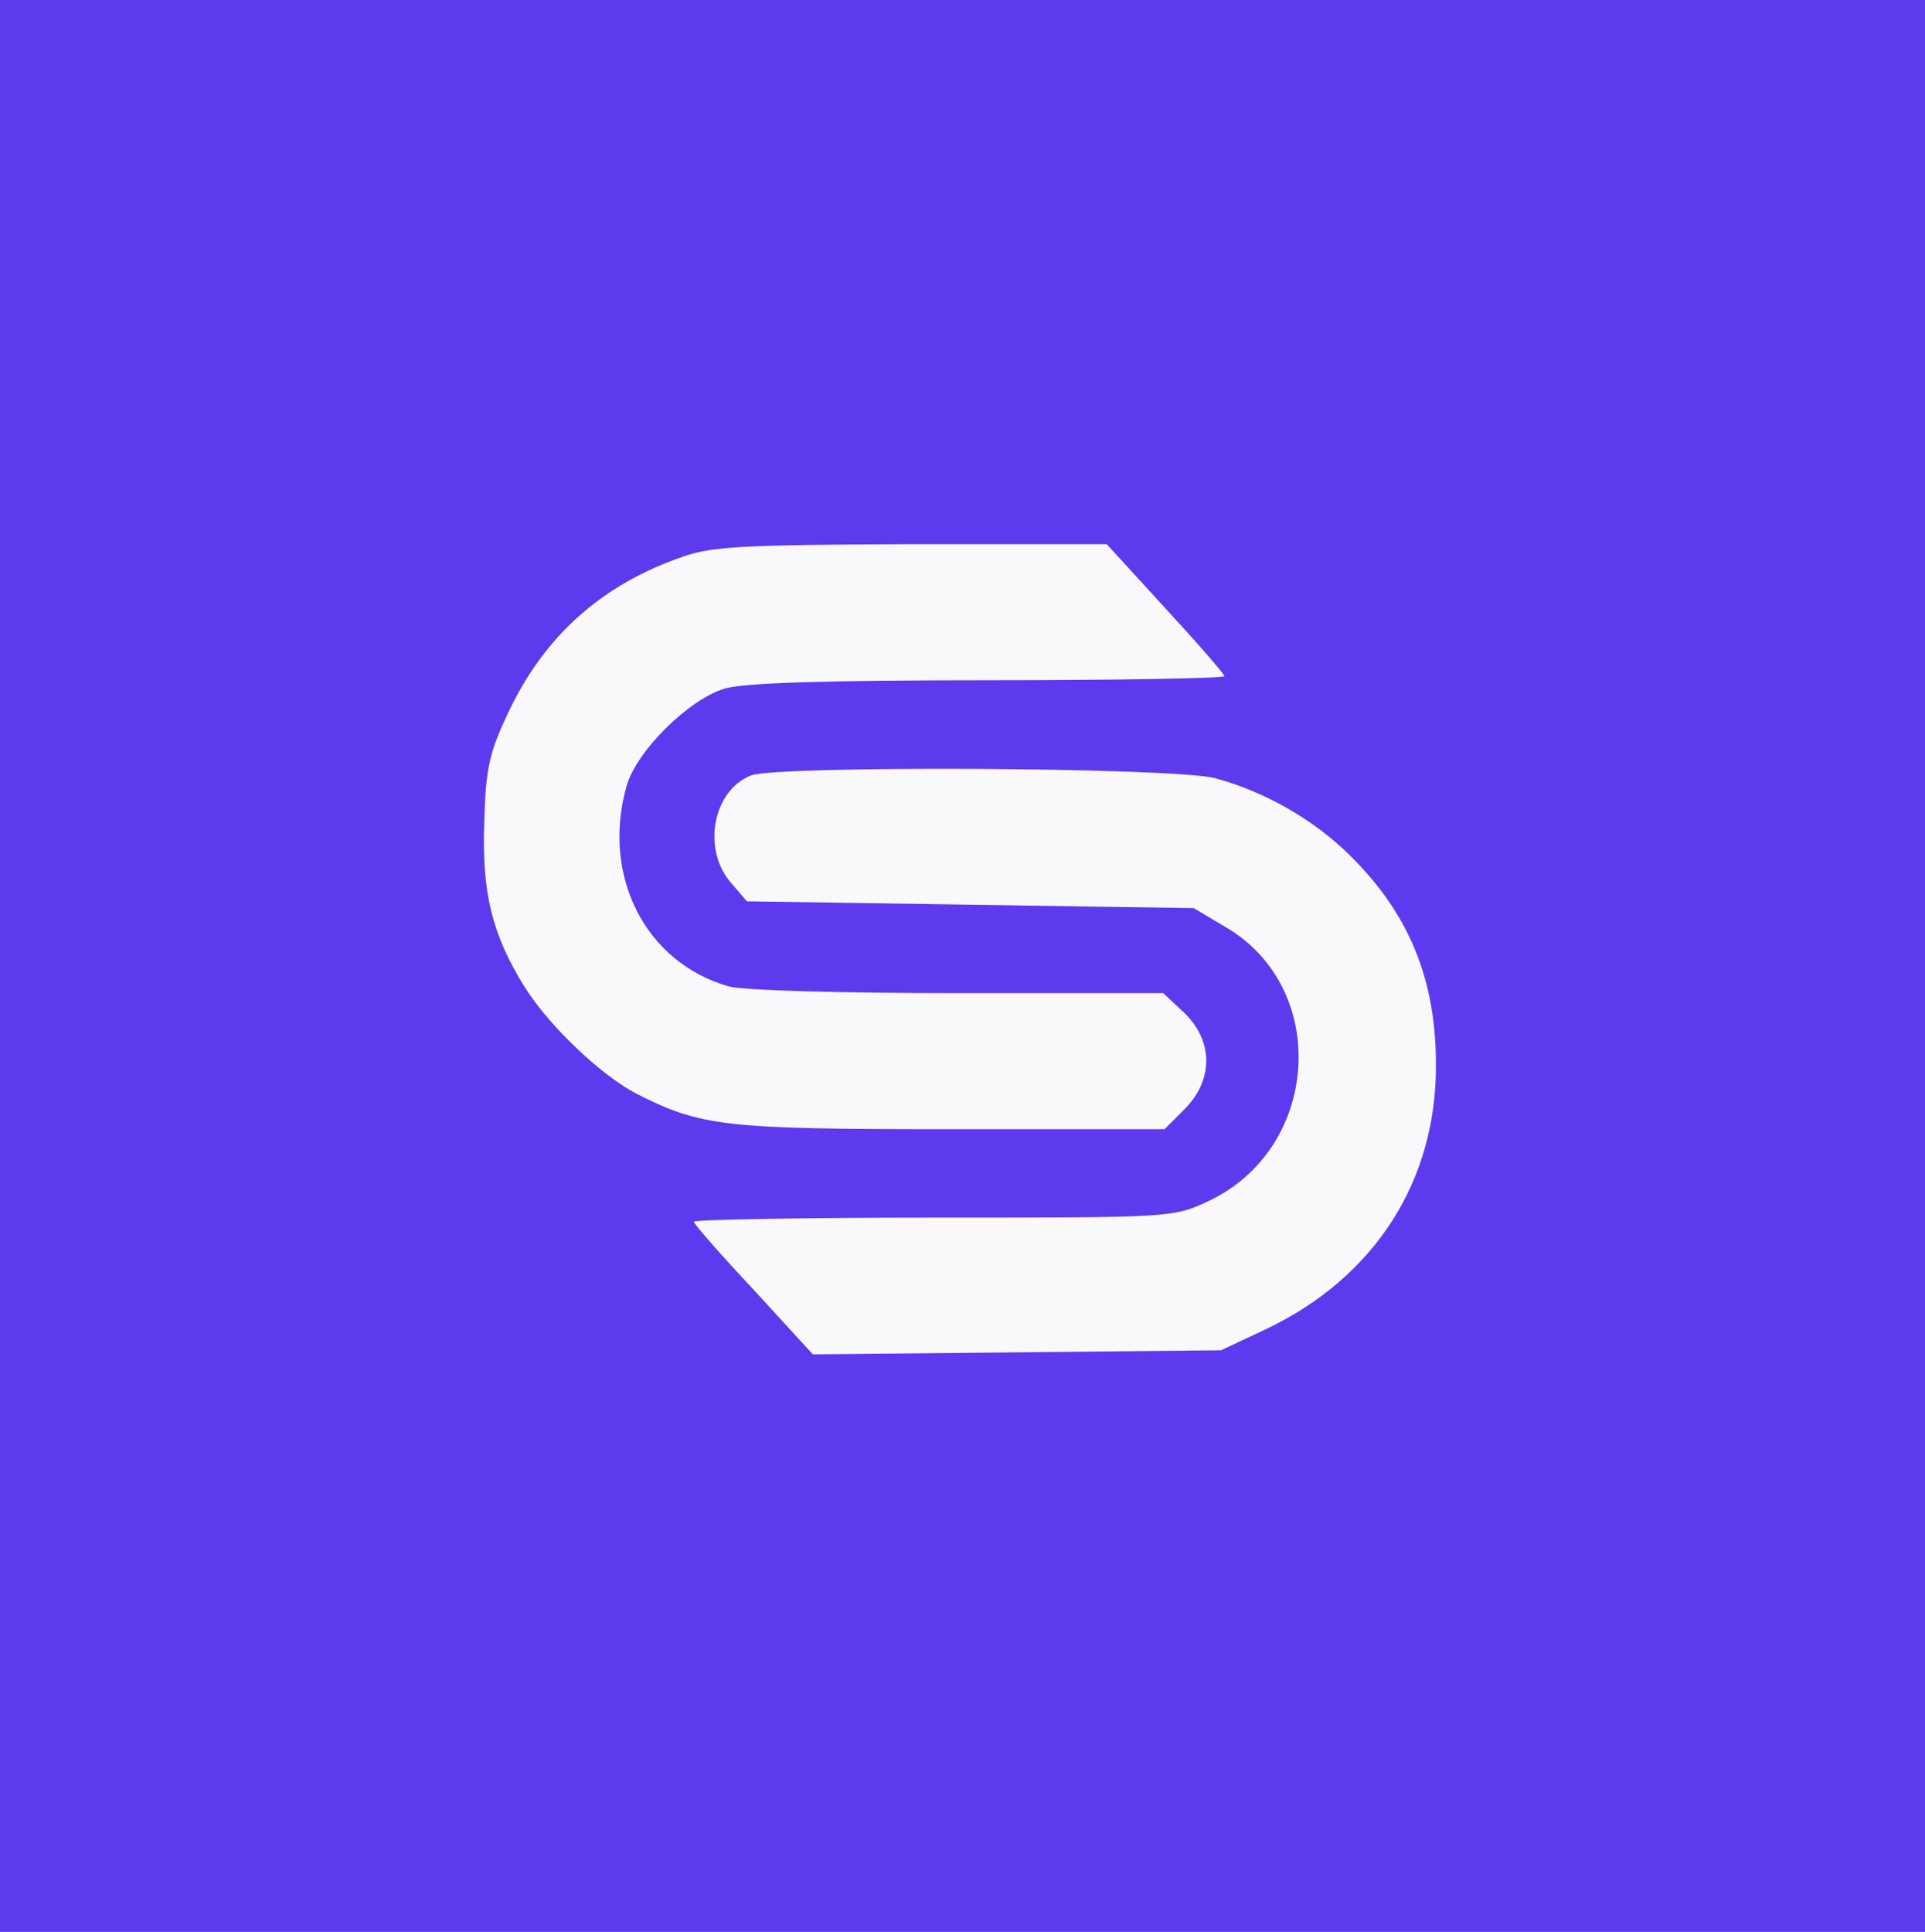 <?xml version="1.0" standalone="no"?>
<!DOCTYPE svg PUBLIC "-//W3C//DTD SVG 20010904//EN"
 "http://www.w3.org/TR/2001/REC-SVG-20010904/DTD/svg10.dtd">
<svg version="1.0" xmlns="http://www.w3.org/2000/svg"
 width="283pt" height="284pt" viewBox="0 0 283 284"
 preserveAspectRatio="xMidYMid meet">



 <rect x="0" y="0" width="283" height="284" fill="#333333" stroke="none"/>



 <rect width="283pt" height="284pt" x="0" y="0" fill="#F9F9FC"></rect>
 
<g transform="translate(0,284) scale(0.1,-0.1)">
  
<path d="M0 1420 l0 -1420 1415 0 1415 0 0 1420 0 1420 -1415 0 -1415 0 0
-1420z m1713 526 c48 -52 87 -97 87 -100 0 -3 -156 -6 -346 -6 -244 0 -359 -4
-388 -12 -54 -16 -131 -93 -145 -144 -37 -132 28 -259 150 -294 19 -6 169 -10
336 -10 l303 0 29 -27 c45 -42 46 -100 2 -144 l-29 -29 -314 0 c-333 0 -367 4
-462 52 -52 27 -128 99 -164 156 -49 78 -64 141 -60 245 2 78 8 102 35 159 53
113 138 189 258 230 43 15 91 17 336 18 l286 0 86 -94z m73 -250 c72 -19 146
-61 199 -114 86 -85 126 -181 126 -307 1 -171 -90 -313 -250 -389 l-66 -31
-300 -3 -300 -3 -87 95 c-49 52 -88 97 -88 100 0 3 159 6 353 6 349 0 352 0
403 24 165 77 180 313 26 403 l-47 28 -328 5 -329 5 -24 28 c-42 49 -26 135
30 157 37 15 624 12 682 -4z"  stroke-width="5" fill="#5E3AEE"></path>
</g>

</svg>
